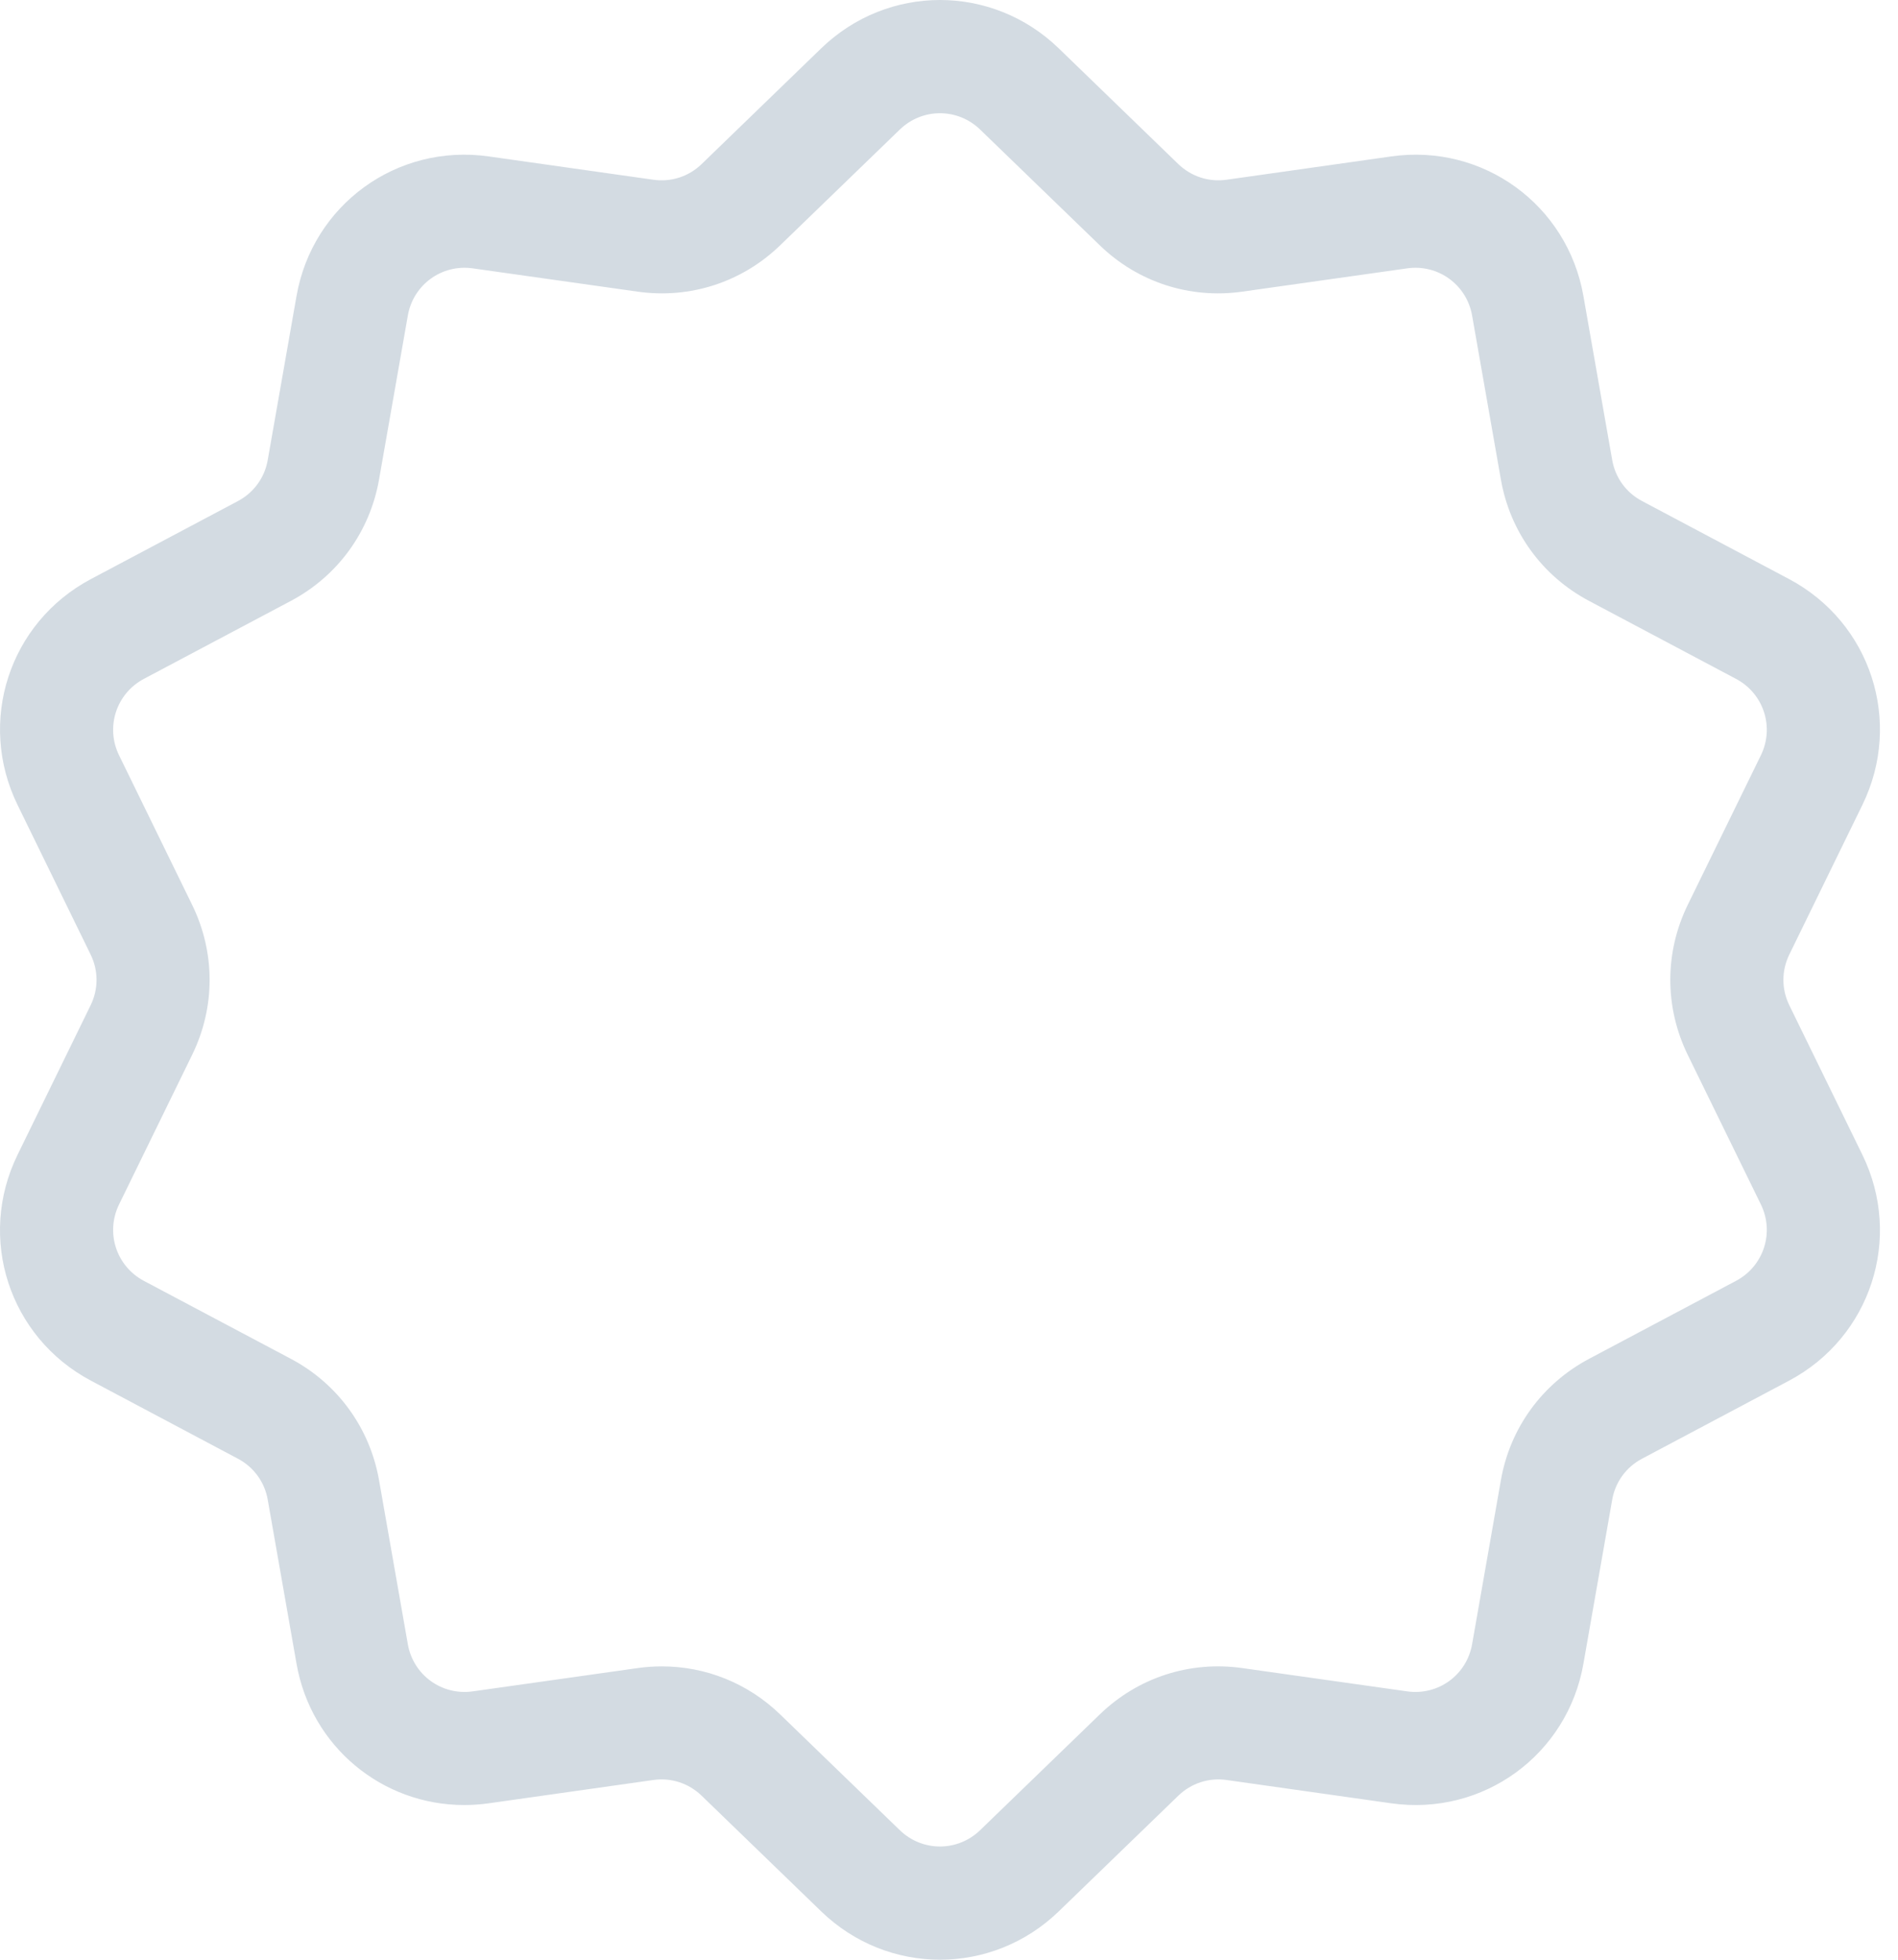 <svg width="31" height="32" viewBox="0 0 31 32" fill="none" xmlns="http://www.w3.org/2000/svg">
<path d="M29.225 16.415C29.096 16.151 29.096 15.849 29.225 15.586L30.418 13.144C31.083 11.785 30.556 10.164 29.22 9.455L26.819 8.181C26.56 8.044 26.382 7.8 26.332 7.511L25.862 4.834C25.601 3.344 24.222 2.342 22.724 2.554L20.033 2.935C19.743 2.976 19.456 2.882 19.245 2.679L17.292 0.789C16.204 -0.263 14.501 -0.263 13.413 0.789L11.46 2.679C11.249 2.883 10.962 2.976 10.672 2.935L7.981 2.554C6.482 2.342 5.104 3.344 4.843 4.834L4.373 7.511C4.323 7.8 4.145 8.044 3.886 8.182L1.486 9.455C0.149 10.164 -0.377 11.785 0.287 13.144L1.48 15.586C1.609 15.849 1.609 16.151 1.48 16.415L0.287 18.856C-0.378 20.215 0.149 21.836 1.486 22.545L3.886 23.819C4.145 23.956 4.323 24.201 4.373 24.489L4.843 27.166C5.081 28.523 6.244 29.474 7.581 29.474C7.713 29.474 7.847 29.465 7.981 29.446L10.672 29.065C10.962 29.024 11.249 29.118 11.46 29.322L13.413 31.211C13.957 31.737 14.655 32 15.352 32C16.05 32 16.748 31.737 17.292 31.211L19.245 29.322C19.456 29.118 19.743 29.024 20.033 29.065L22.724 29.446C24.223 29.658 25.601 28.656 25.862 27.166L26.332 24.489C26.382 24.201 26.56 23.956 26.819 23.819L29.22 22.545C30.556 21.836 31.083 20.215 30.418 18.856L29.225 16.415ZM28.354 20.915L25.954 22.188C25.189 22.595 24.663 23.317 24.514 24.17L24.044 26.847C23.956 27.351 23.49 27.69 22.983 27.618L20.292 27.238C19.434 27.116 18.585 27.392 17.962 27.995L16.009 29.884C15.641 30.24 15.064 30.24 14.696 29.884L12.743 27.995C12.217 27.486 11.529 27.21 10.81 27.21C10.679 27.21 10.546 27.219 10.413 27.238L7.722 27.618C7.216 27.69 6.749 27.351 6.661 26.847L6.191 24.17C6.041 23.317 5.516 22.594 4.751 22.188L2.35 20.915C1.898 20.675 1.72 20.126 1.945 19.666L3.138 17.225C3.519 16.446 3.519 15.554 3.138 14.775L1.945 12.334C1.72 11.874 1.898 11.325 2.35 11.085L4.751 9.812C5.516 9.406 6.041 8.683 6.191 7.83L6.661 5.153C6.749 4.649 7.215 4.31 7.722 4.382L10.413 4.762C11.271 4.884 12.12 4.608 12.743 4.005L14.696 2.116C15.064 1.76 15.641 1.76 16.009 2.116L17.962 4.005C18.584 4.608 19.434 4.884 20.292 4.762L22.983 4.382C23.489 4.31 23.956 4.649 24.044 5.153L24.514 7.83C24.663 8.683 25.188 9.406 25.954 9.812L28.354 11.085C28.807 11.325 28.985 11.874 28.76 12.334L27.566 14.775C27.186 15.553 27.186 16.446 27.566 17.225L28.76 19.666C28.985 20.126 28.807 20.675 28.354 20.915Z" fill="#D3DBE2"/>
</svg>
